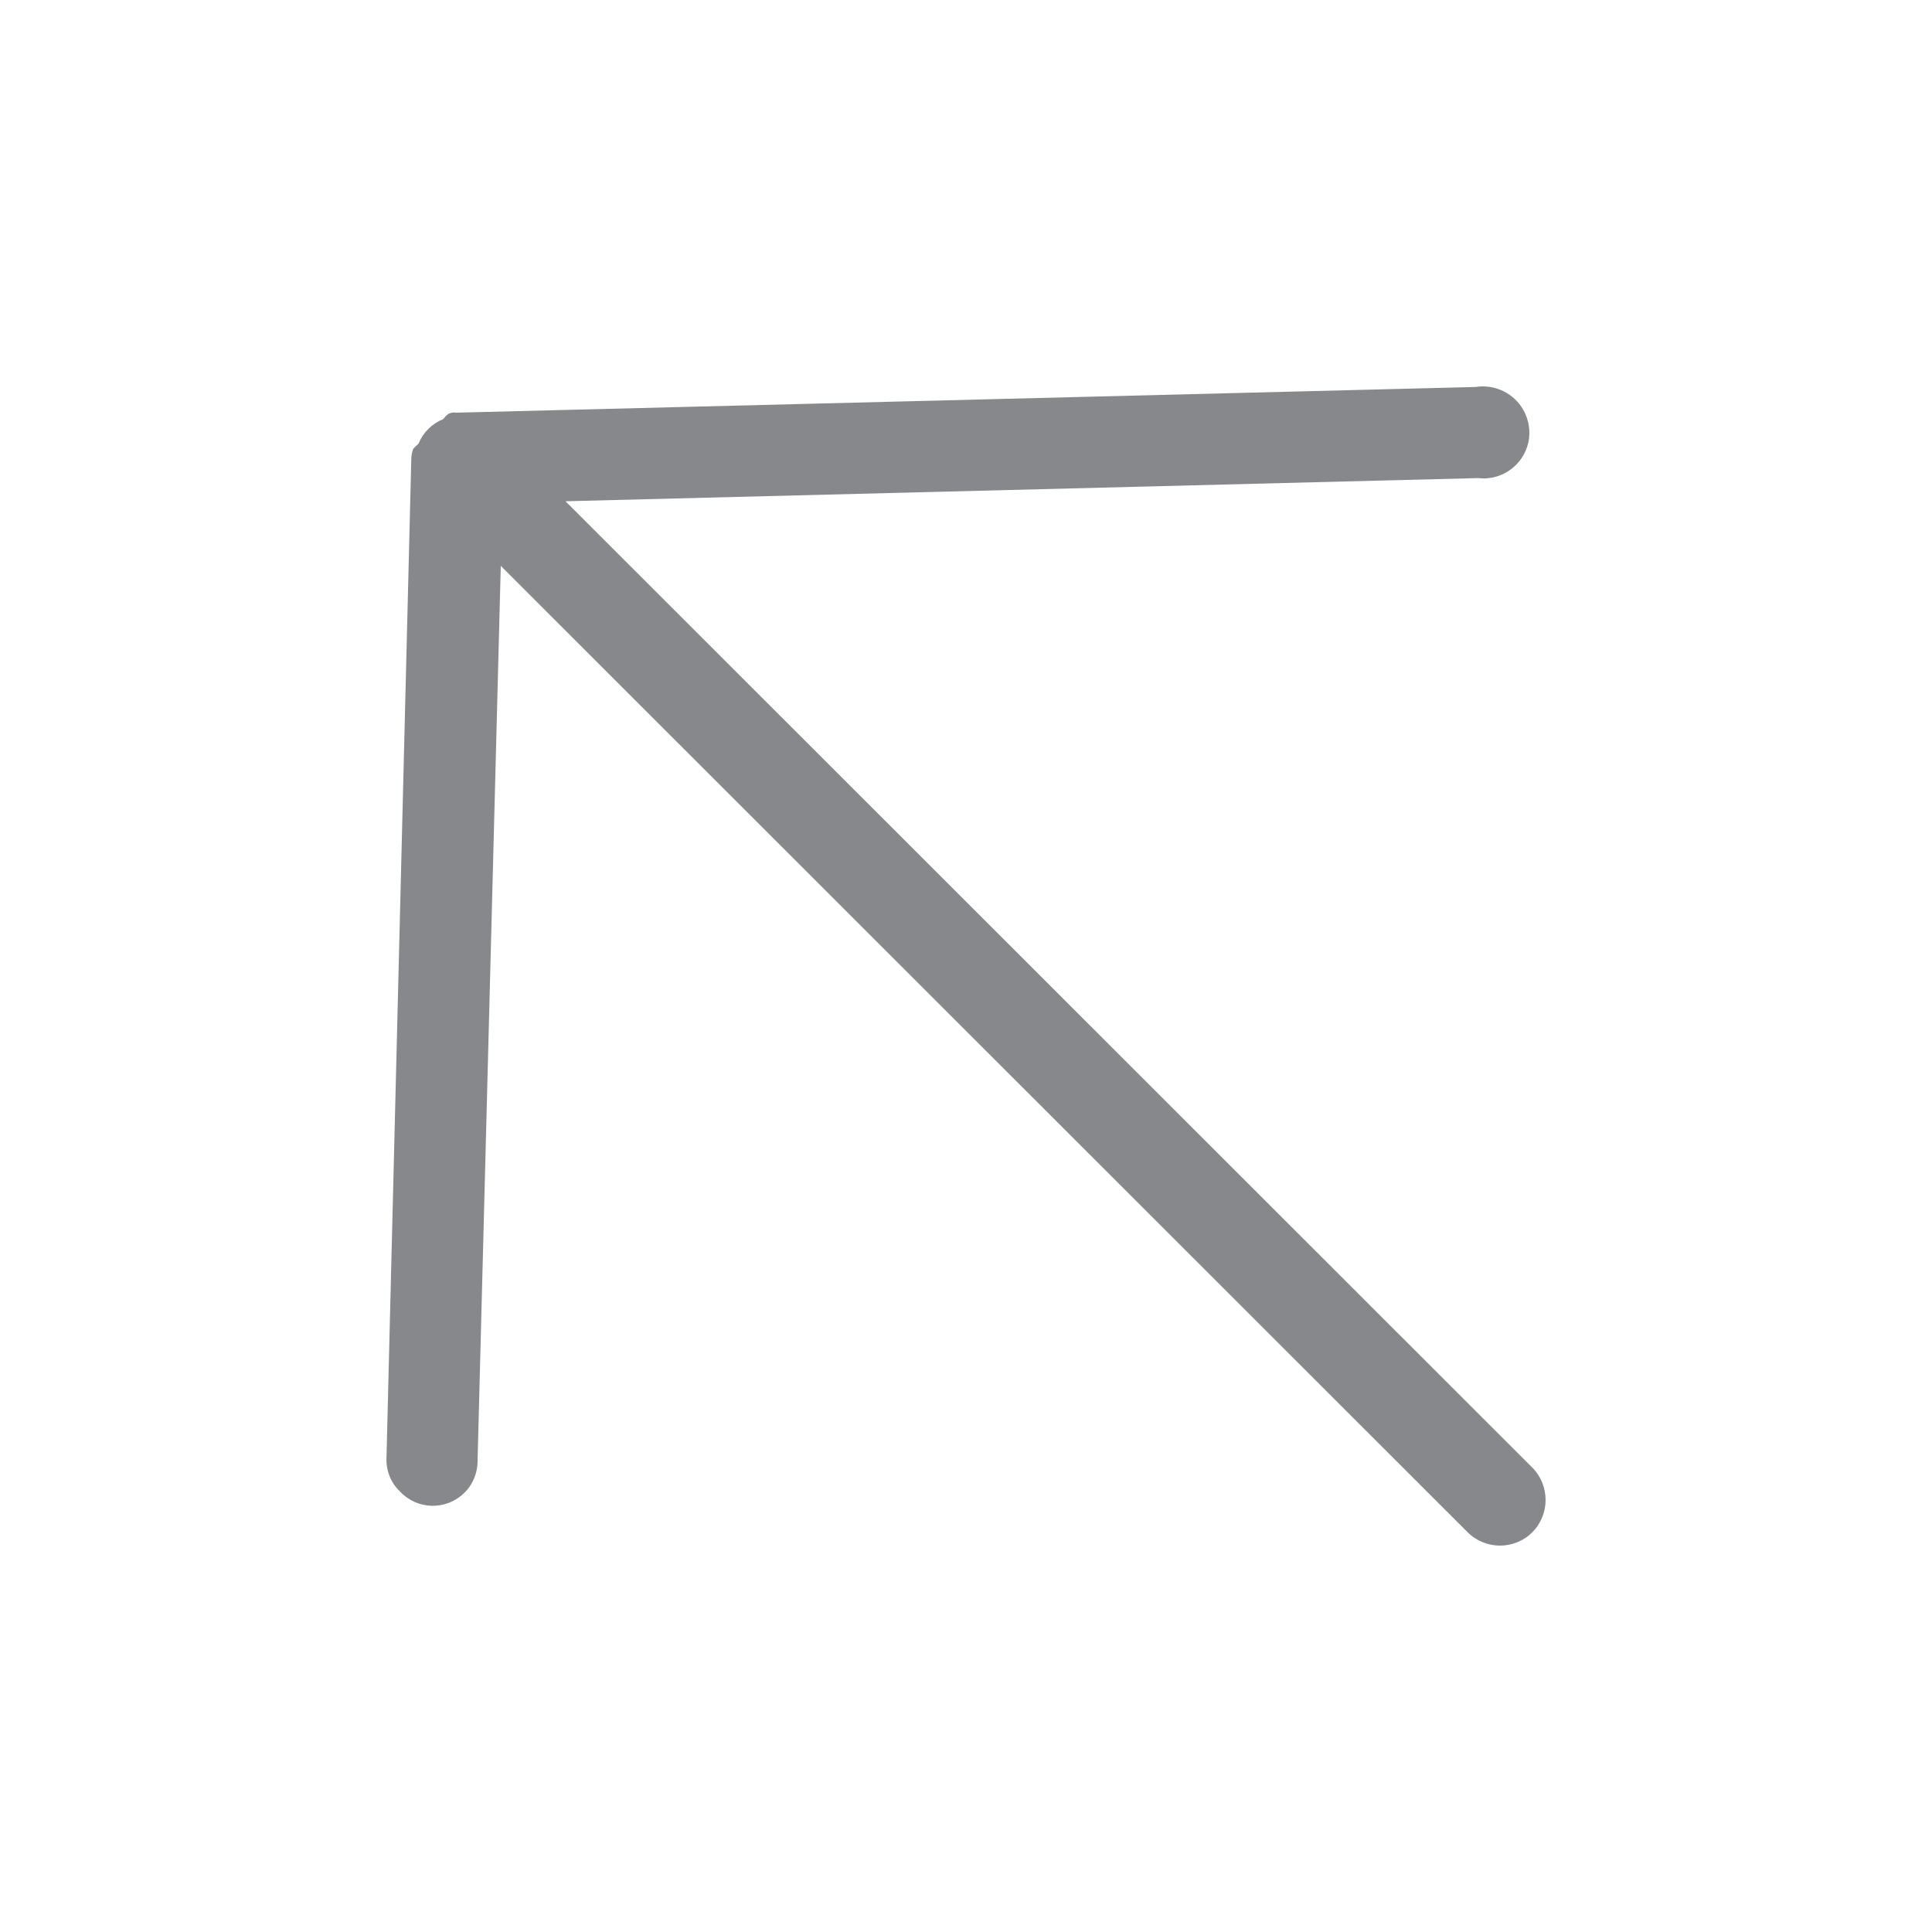 <svg width="20" height="20" viewBox="0 0 20 20" fill="none" xmlns="http://www.w3.org/2000/svg">
<path fill-rule="evenodd" clip-rule="evenodd" d="M15.861 15.191L5.854 5.189L15.304 4.949C15.562 4.98 15.798 4.793 15.829 4.534C15.842 4.421 15.813 4.304 15.748 4.209C15.642 4.055 15.457 3.977 15.275 4.006L4.722 4.272C4.694 4.267 4.667 4.272 4.64 4.285C4.621 4.301 4.603 4.319 4.587 4.339C4.471 4.386 4.379 4.478 4.332 4.594C4.312 4.61 4.294 4.628 4.278 4.647C4.267 4.675 4.26 4.704 4.258 4.735L4.001 15.086C3.994 15.219 4.044 15.351 4.144 15.443C4.319 15.629 4.614 15.637 4.799 15.461C4.895 15.372 4.945 15.247 4.944 15.115L5.184 5.858L15.191 15.86C15.376 16.046 15.677 16.047 15.862 15.862C16.046 15.678 16.046 15.376 15.861 15.191C15.859 15.192 15.859 15.192 15.861 15.191Z" fill="#86888C"/>
</svg>
